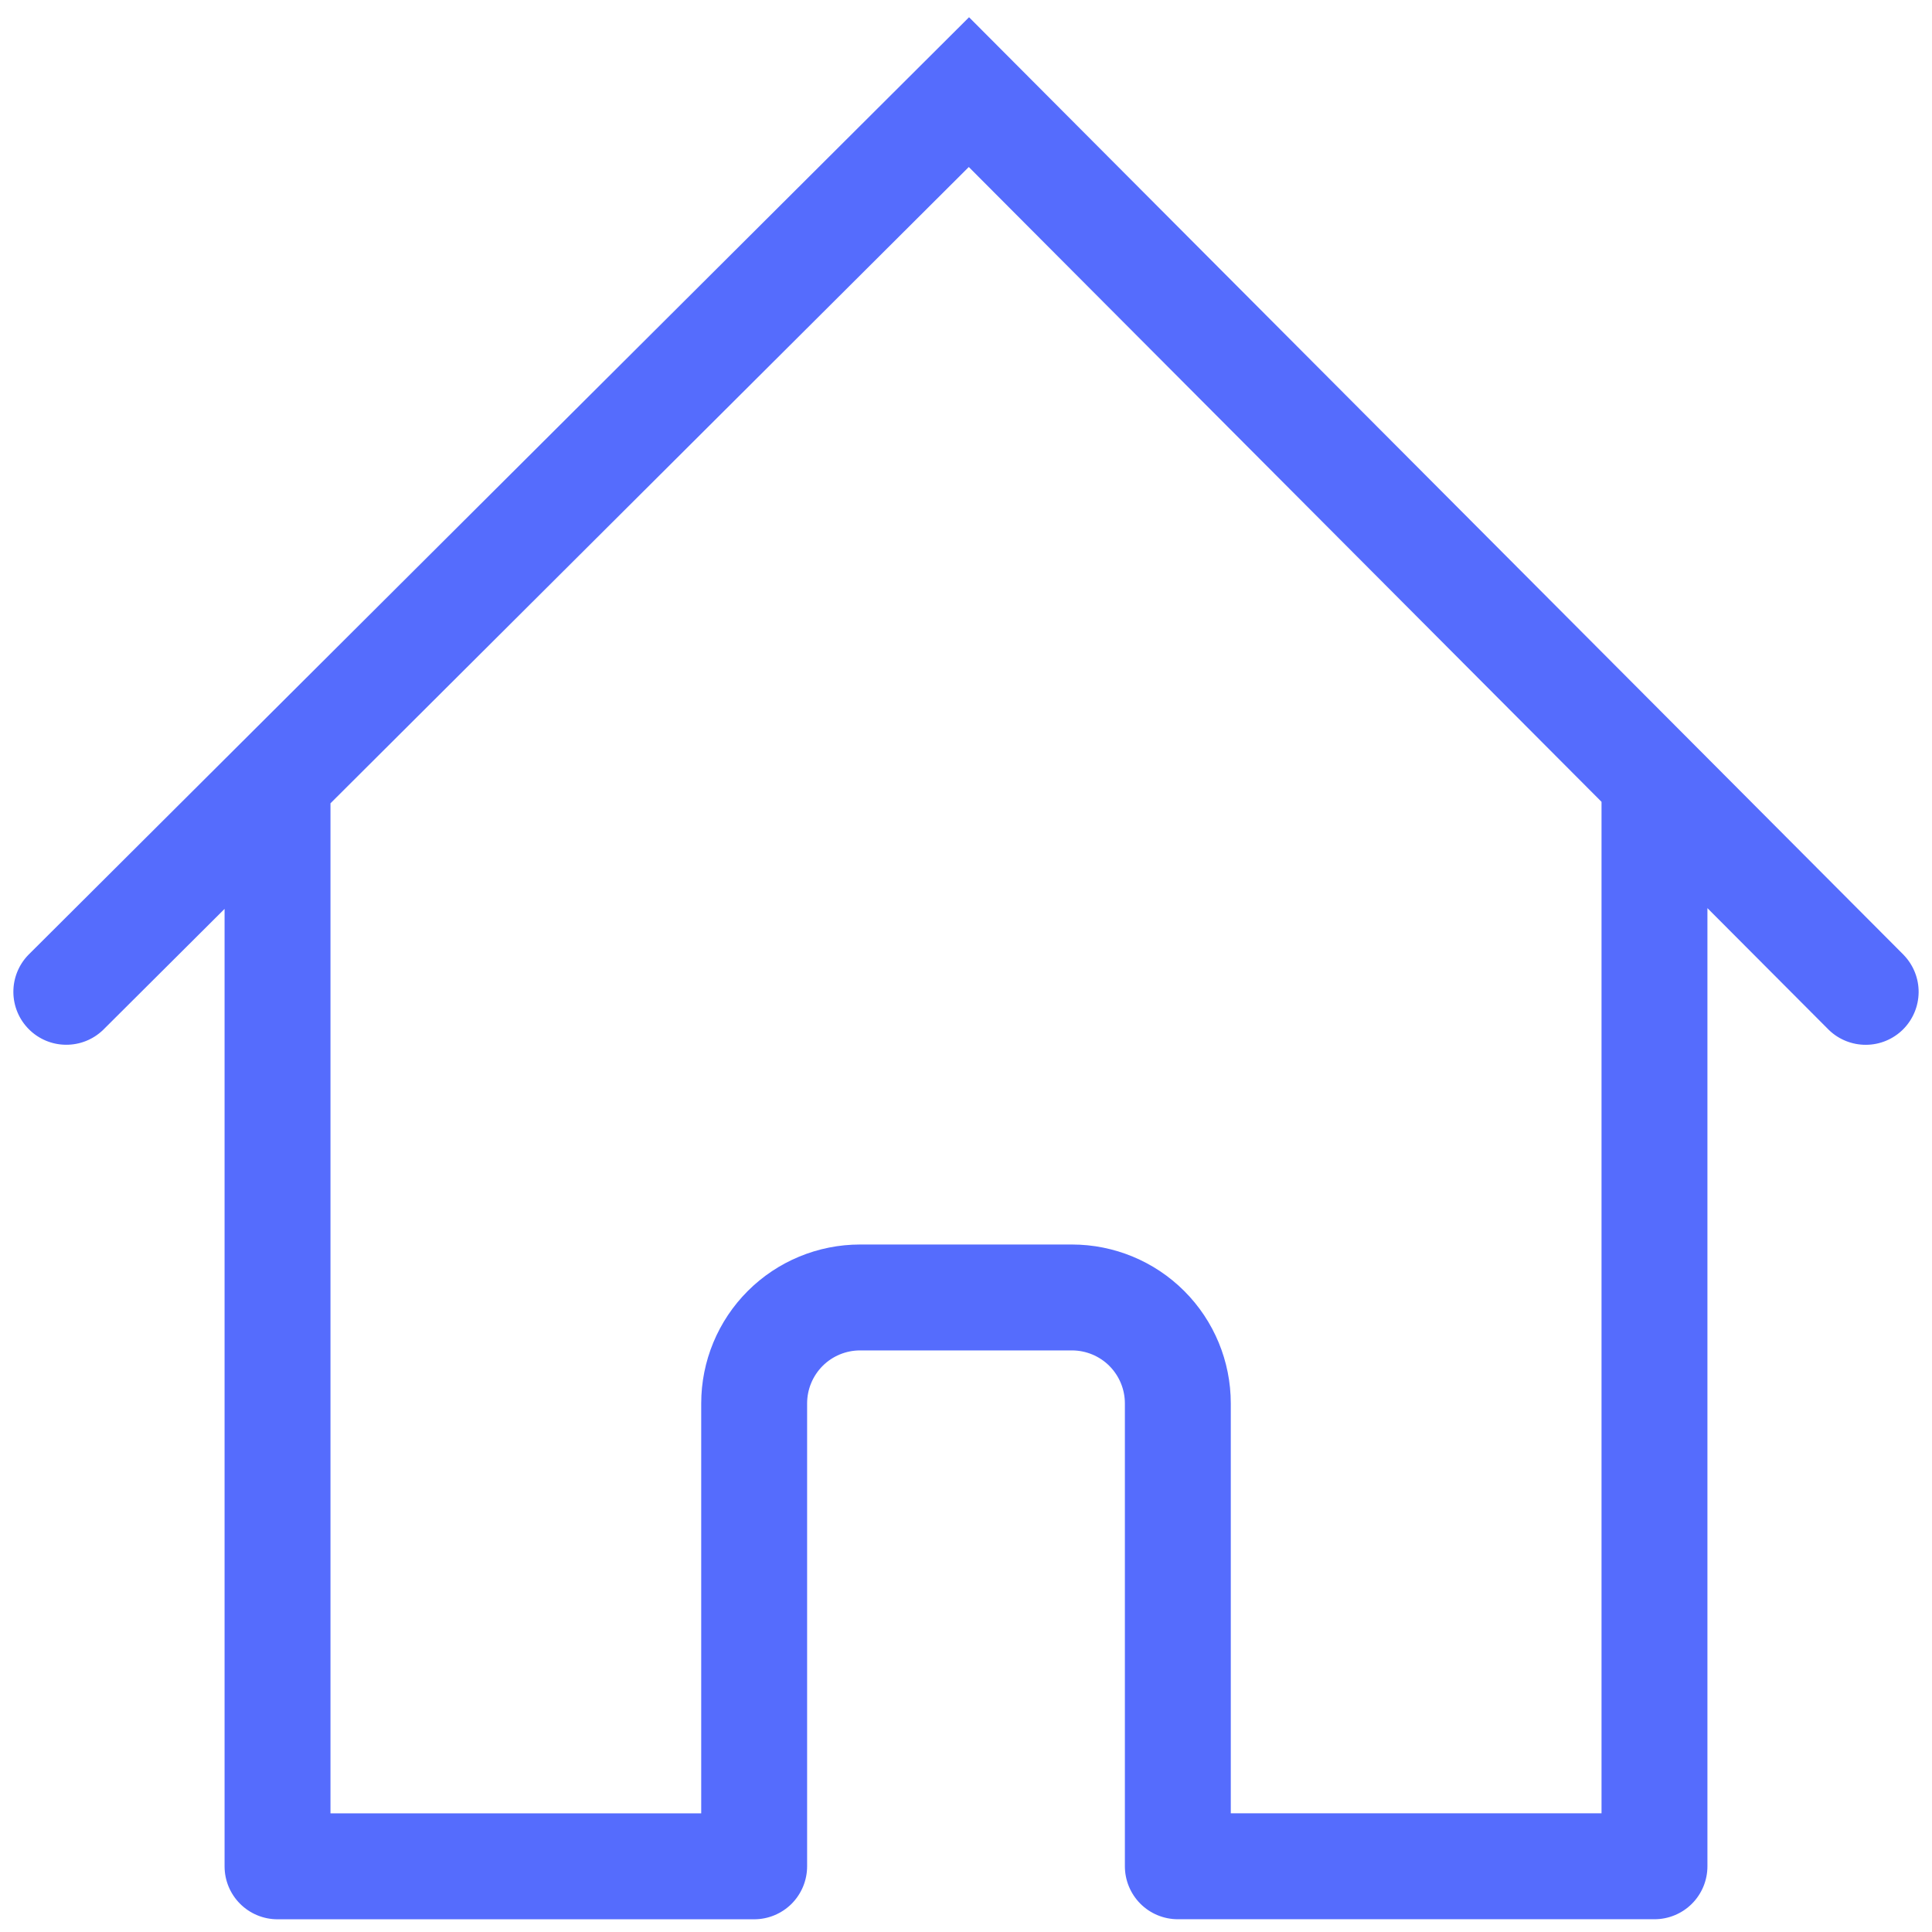 <svg width="38" height="38" viewBox="0 0 38 38" fill="none" xmlns="http://www.w3.org/2000/svg">
<path fill-rule="evenodd" clip-rule="evenodd" d="M37.446 18.785L19.06 0.339L0.556 18.783C0.366 18.979 0.261 19.242 0.263 19.515C0.265 19.788 0.374 20.05 0.567 20.243C0.76 20.437 1.021 20.547 1.294 20.549C1.567 20.552 1.83 20.448 2.027 20.258L4.417 17.877V36.708C4.417 36.984 4.526 37.249 4.722 37.445C4.917 37.64 5.182 37.75 5.458 37.75H14.833C15.11 37.75 15.374 37.64 15.57 37.445C15.765 37.249 15.875 36.984 15.875 36.708V27.603C15.875 27.327 15.985 27.062 16.18 26.866C16.375 26.671 16.64 26.561 16.917 26.561H21.083C21.36 26.561 21.625 26.671 21.82 26.866C22.015 27.062 22.125 27.327 22.125 27.603V36.707C22.125 36.983 22.235 37.248 22.43 37.444C22.625 37.639 22.89 37.749 23.167 37.749H32.542C32.818 37.749 33.083 37.639 33.278 37.444C33.474 37.248 33.583 36.983 33.583 36.707V17.862L35.971 20.257C36.167 20.447 36.43 20.552 36.703 20.55C36.976 20.549 37.238 20.439 37.431 20.247C37.624 20.054 37.734 19.793 37.737 19.519C37.74 19.246 37.635 18.983 37.446 18.786V18.785ZM31.5 15.771L19.055 3.285L6.5 15.8V35.666H13.792V27.603C13.792 26.774 14.121 25.979 14.707 25.393C15.293 24.807 16.088 24.478 16.917 24.478H21.083C21.912 24.478 22.707 24.807 23.293 25.393C23.879 25.979 24.208 26.774 24.208 27.603V35.665H31.5V15.771Z" fill="#2B47FC" fill-opacity="0.8"/>
</svg>
